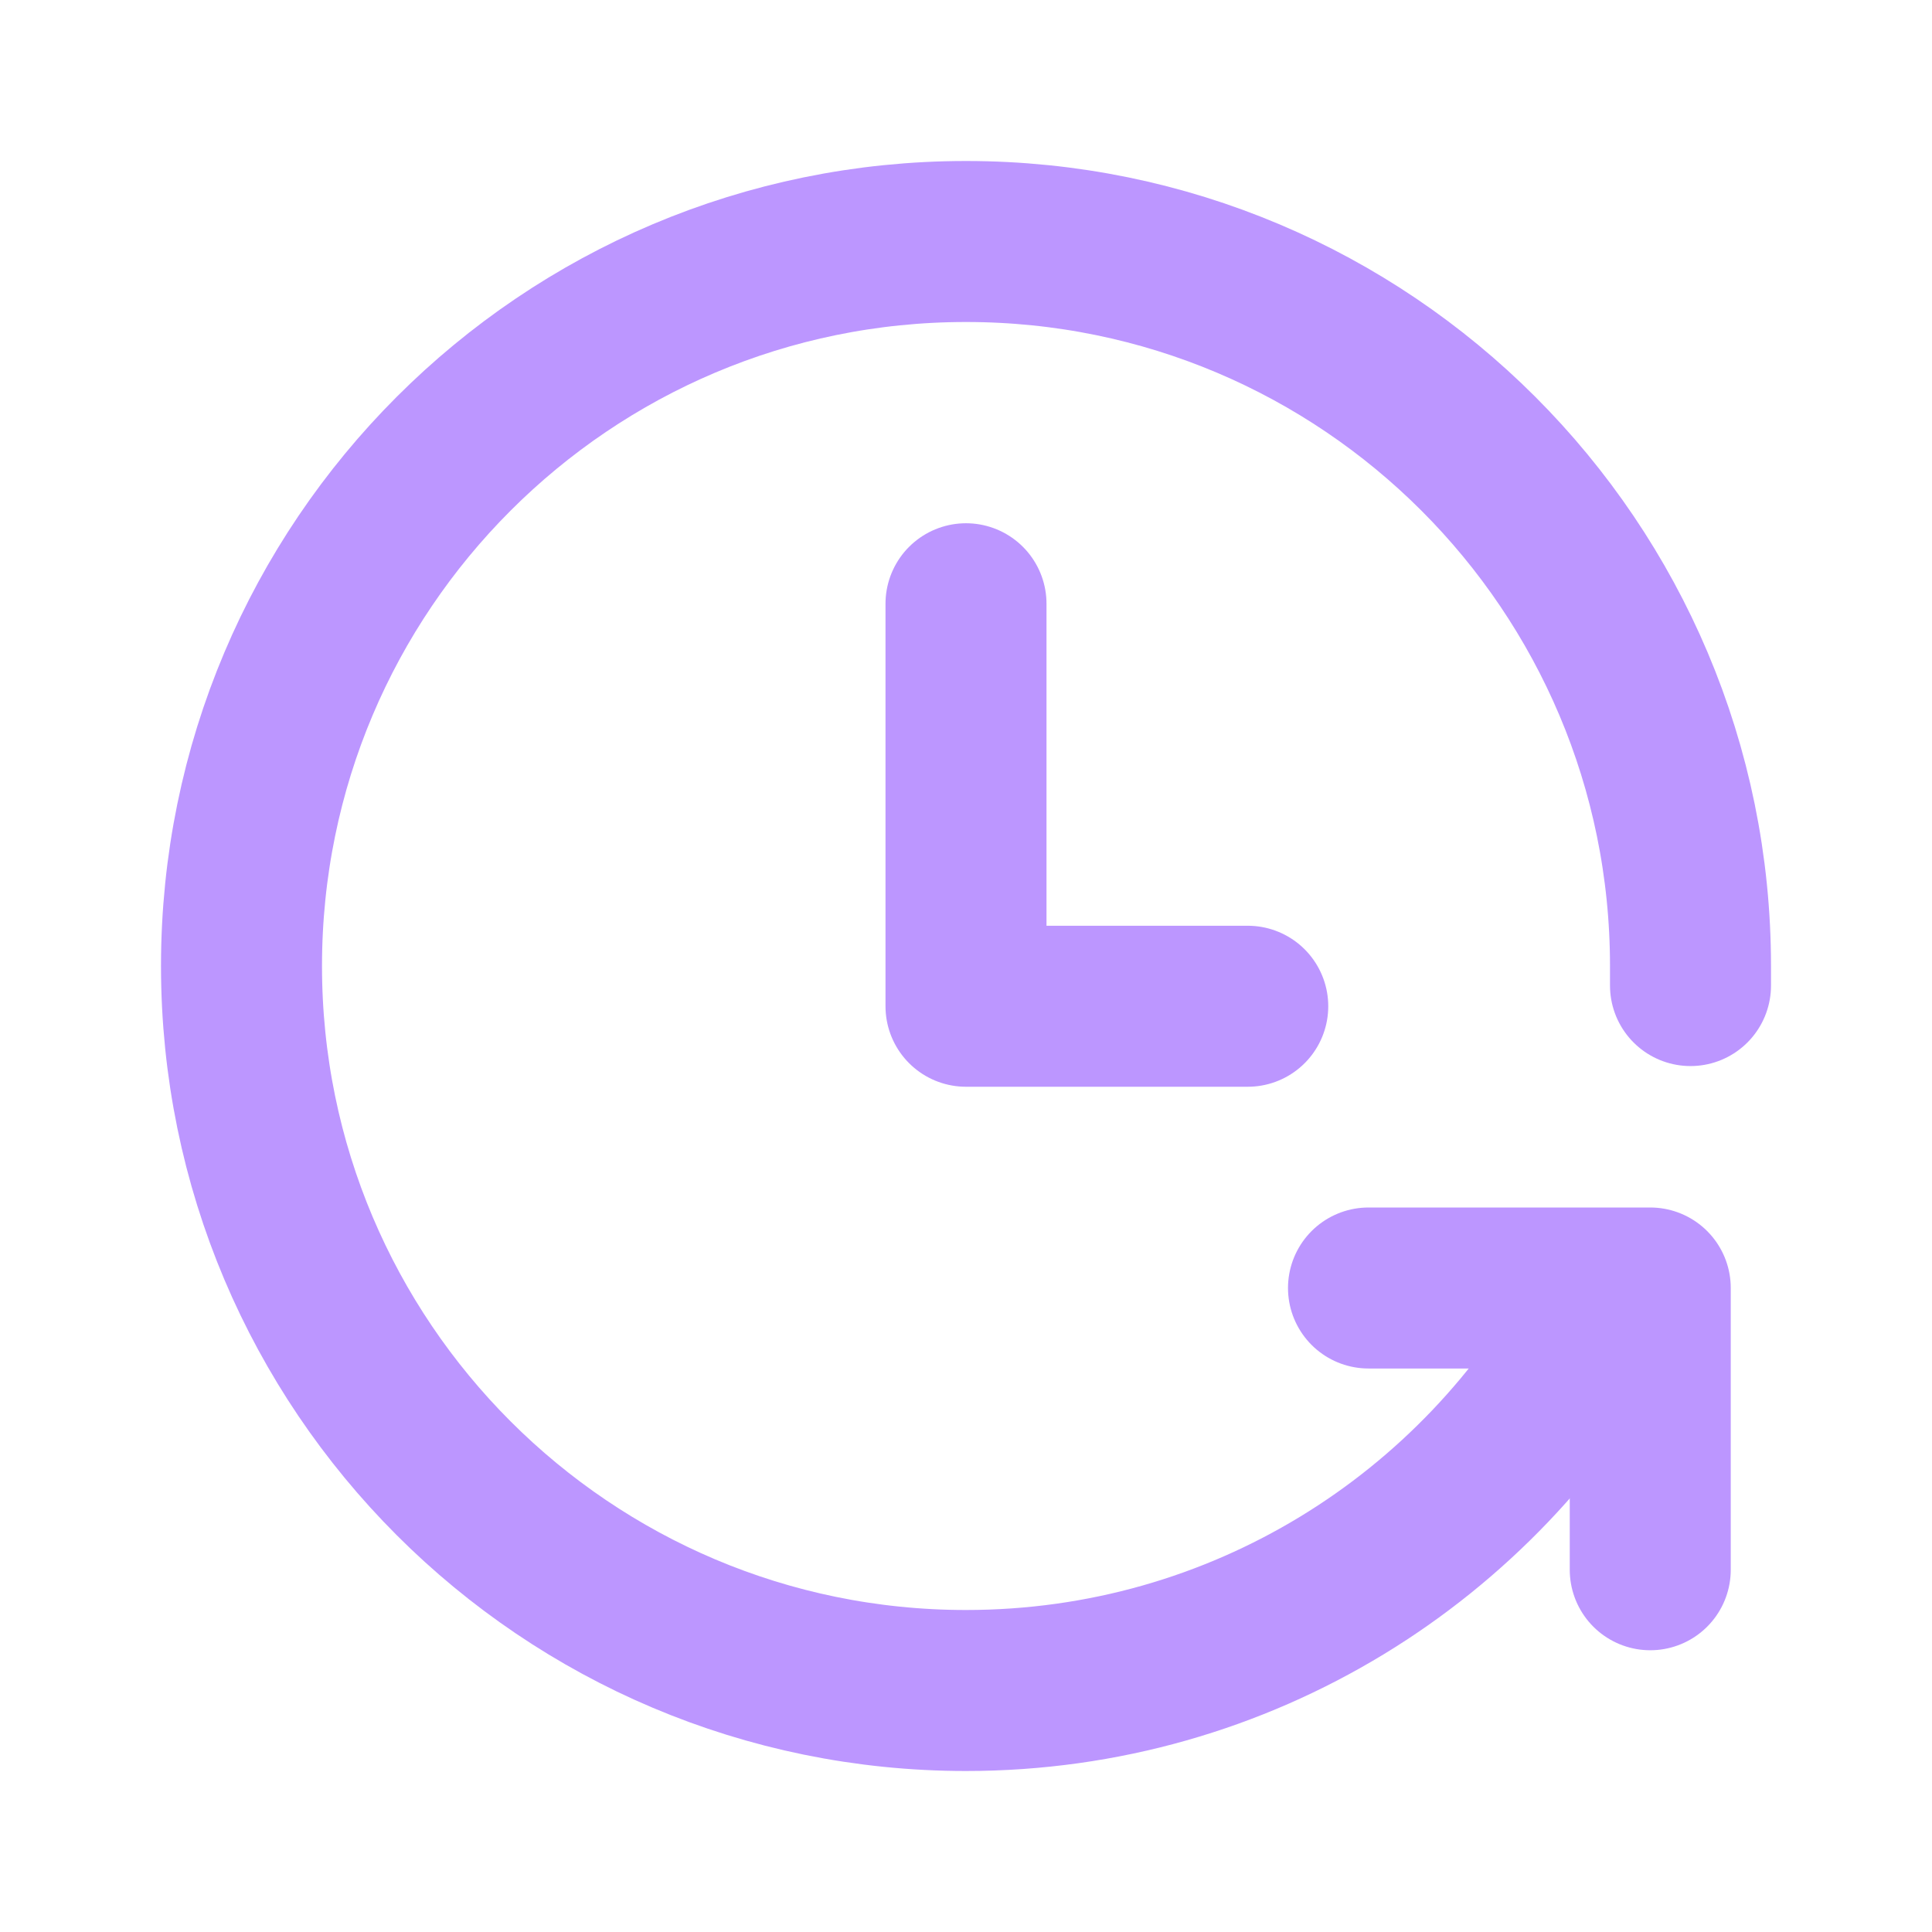 <svg width="24" height="24" viewBox="0 0 24 24" fill="none" xmlns="http://www.w3.org/2000/svg">
<path d="M17 16H20.5V19.5" stroke="#BC96FF" stroke-width="2" stroke-miterlimit="10" stroke-linecap="round" stroke-linejoin="round"/>
<path d="M19.913 16.29C18.39 19.096 15.417 21 12 21C7.029 21 3 16.971 3 12C3 7.029 7.029 3 12 3C16.971 3 21 7.029 21 12V12.243" stroke="#BC96FF" stroke-width="2" stroke-miterlimit="10" stroke-linecap="round" stroke-linejoin="round"/>
<path d="M12 7.5V12.5H15.5" stroke="#BC96FF" stroke-width="2" stroke-miterlimit="10" stroke-linecap="round" stroke-linejoin="round"/>
</svg>
